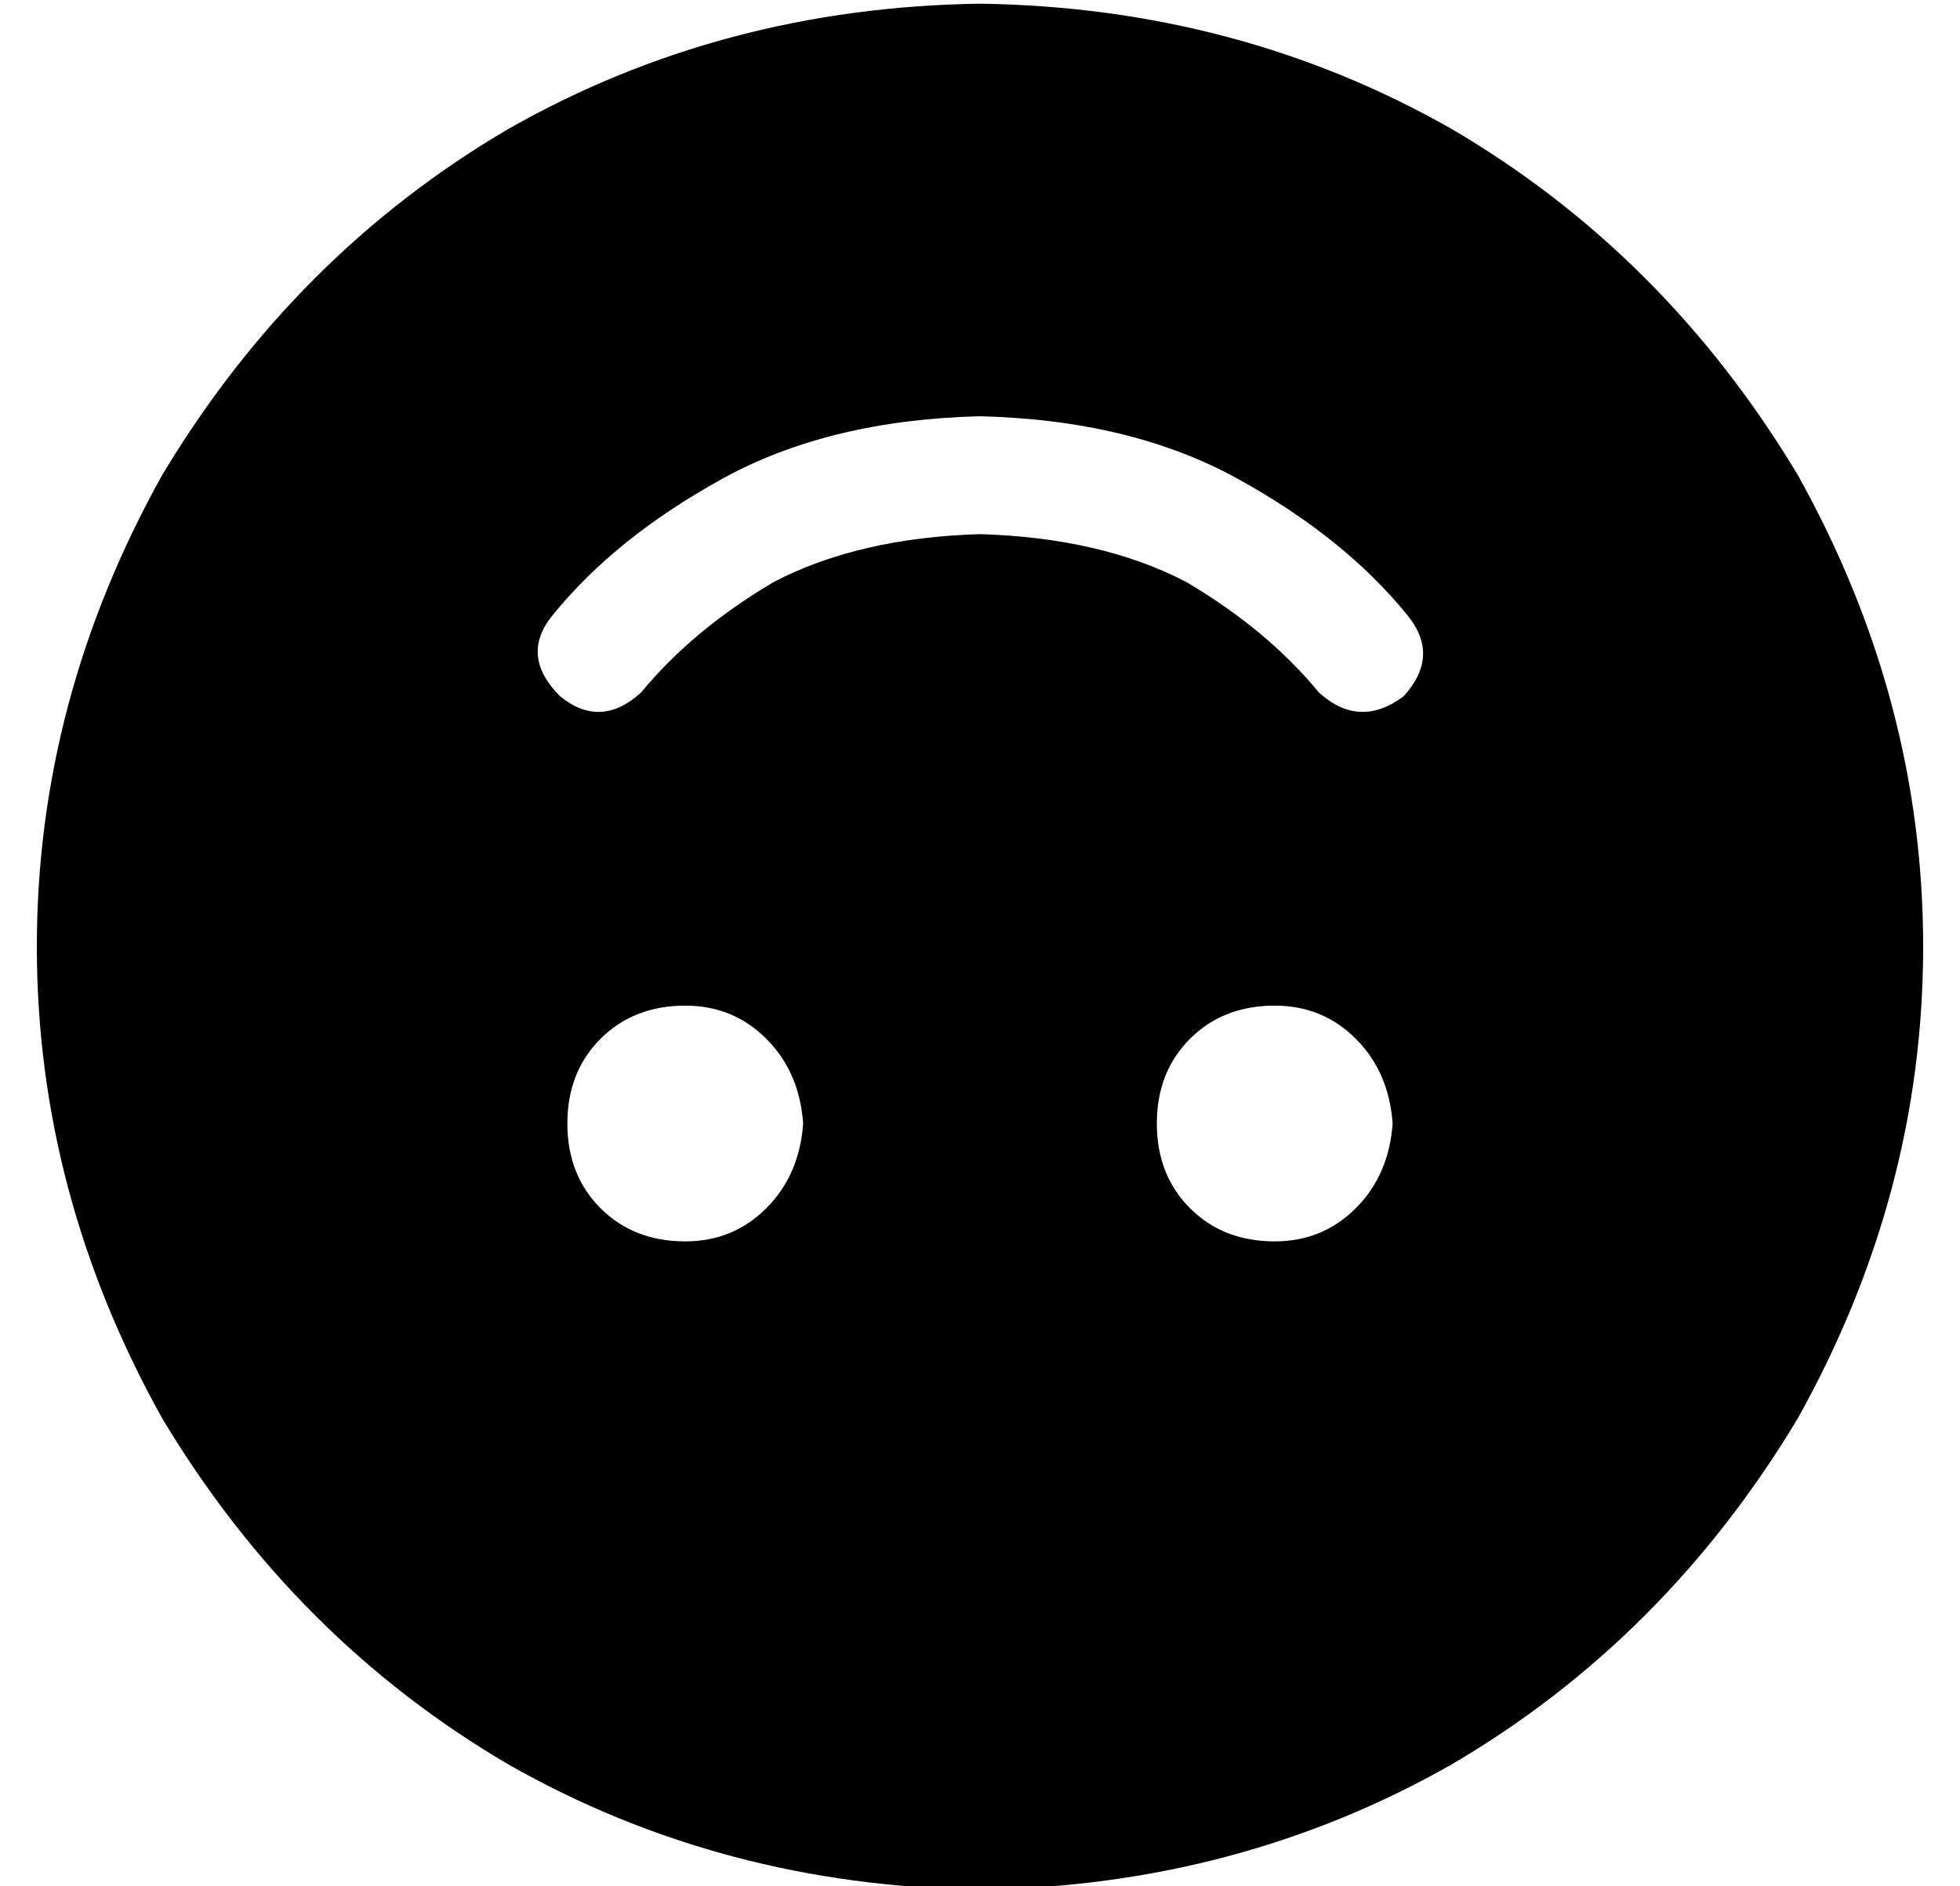 <?xml version="1.0" standalone="no"?>
<!DOCTYPE svg PUBLIC "-//W3C//DTD SVG 1.1//EN" "http://www.w3.org/Graphics/SVG/1.1/DTD/svg11.dtd" >
<svg xmlns="http://www.w3.org/2000/svg" xmlns:xlink="http://www.w3.org/1999/xlink" version="1.1" viewBox="-10 -40 532 512">
   <path fill="currentColor"
d="M256 -39q-70 1 -128 34v0v0q-58 34 -94 94q-34 61 -34 128t34 128q36 60 94 94q58 33 128 34q70 -1 128 -34q58 -34 94 -94q34 -61 34 -128t-34 -128q-36 -60 -94 -94q-58 -33 -128 -34v0zM348 148q-14 -17 -36 -30v0v0q-23 -12 -56 -13q-33 1 -56 13q-22 13 -36 30
q-11 10 -22 1q-11 -11 -2 -22q17 -21 46 -37t70 -17q41 1 70 17t46 37q9 11 -1 22q-12 9 -23 -1v0zM368 265q-1 14 -10 23v0v0q-9 9 -22 9q-14 0 -23 -9t-9 -23t9 -23t23 -9q13 0 22 9t10 23v0zM176 297q-14 0 -23 -9v0v0q-9 -9 -9 -23t9 -23t23 -9q13 0 22 9t10 23
q-1 14 -10 23t-22 9v0z" />
</svg>
